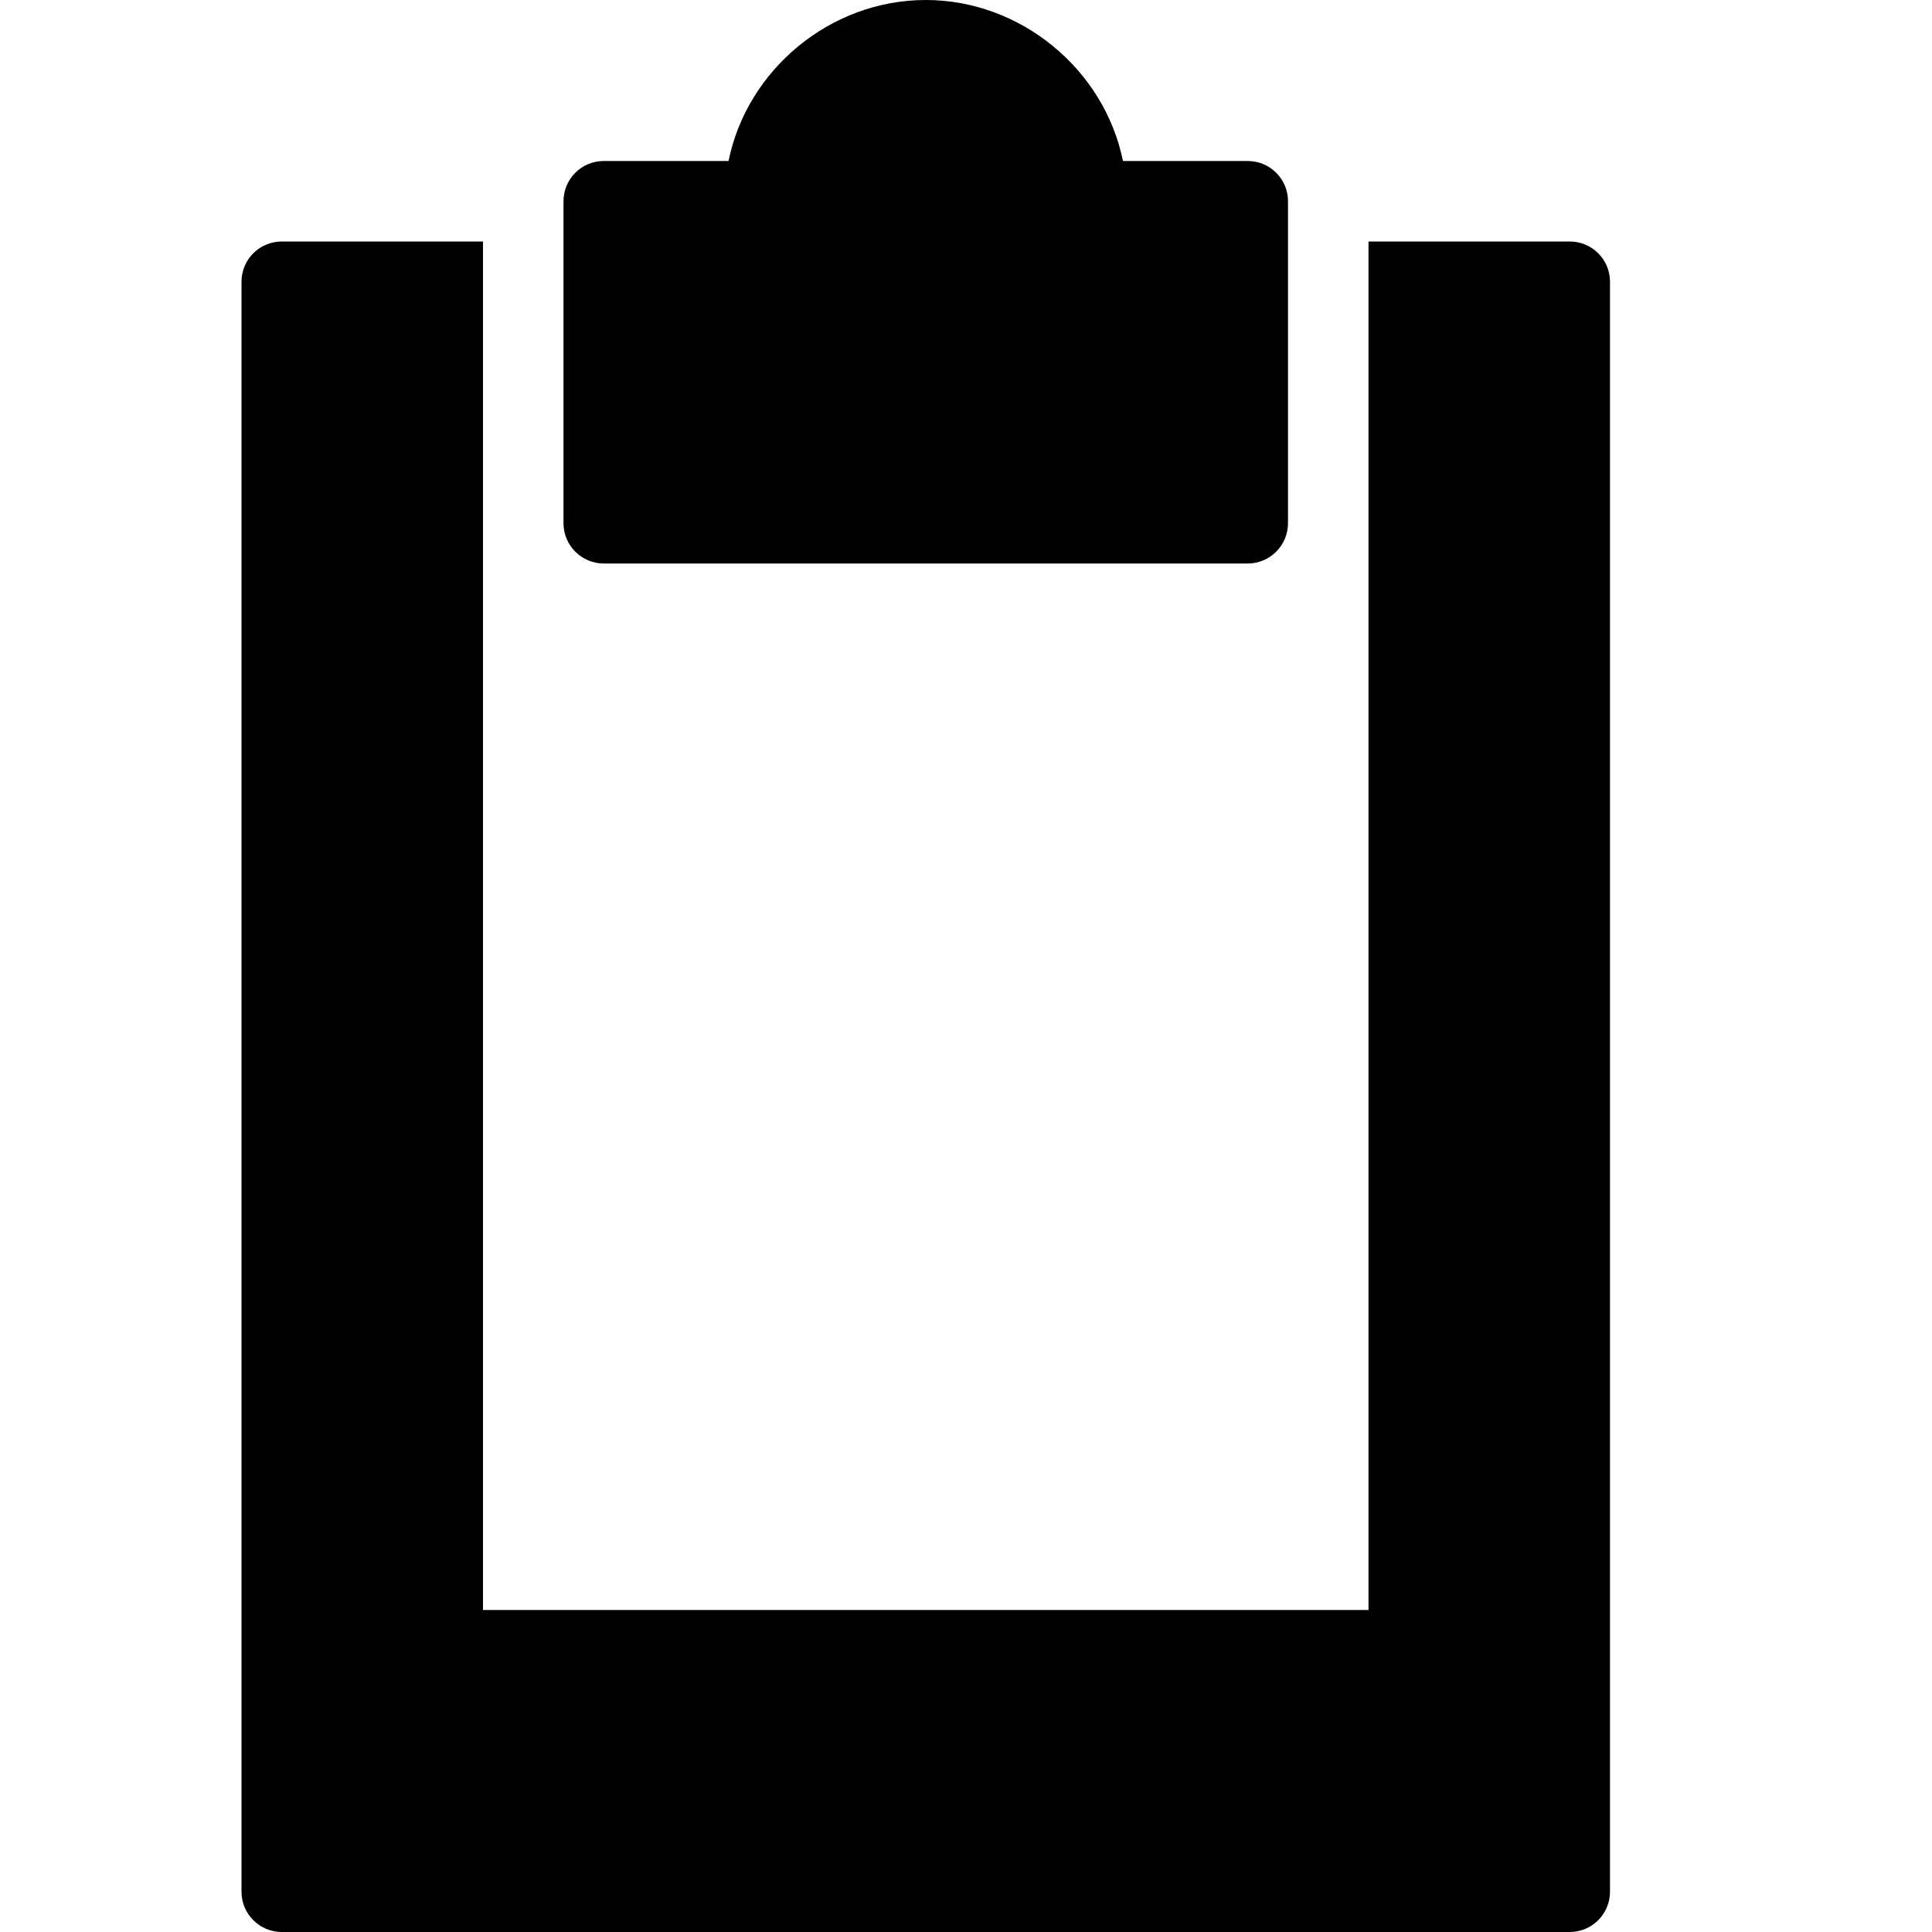 <?xml version="1.0" encoding="utf-8"?>
<!-- Generator: Adobe Illustrator 19.2.1, SVG Export Plug-In . SVG Version: 6.00 Build 0)  -->
<svg version="1.1" xmlns="http://www.w3.org/2000/svg" xmlns:xlink="http://www.w3.org/1999/xlink" x="0px" y="0px" width="24px"
	 height="24px" viewBox="0 0 24 24" enable-background="new 0 0 24 24" xml:space="preserve">
<g id="Filled_Icons">
	<g>
		<path d="M19.5,3H17v17H6V3H3.5C3.224,3,3,3.223,3,3.5v20C3,23.775,3.224,24,3.5,24h16c0.276,0,0.5-0.225,0.5-0.5v-20
			C20,3.223,19.776,3,19.5,3z"/>
		<path d="M7.5,7h8C15.776,7,16,6.775,16,6.5v-4C16,2.223,15.776,2,15.5,2h-1.55c-0.232-1.14-1.271-2-2.45-2
			c-1.184,0-2.219,0.863-2.45,2H7.5C7.224,2,7,2.223,7,2.5v4C7,6.775,7.224,7,7.5,7z"/>
	</g>
</g>
<g id="Invisible_Shape">
	<rect fill="none" width="24" height="24"/>
</g>
</svg>
